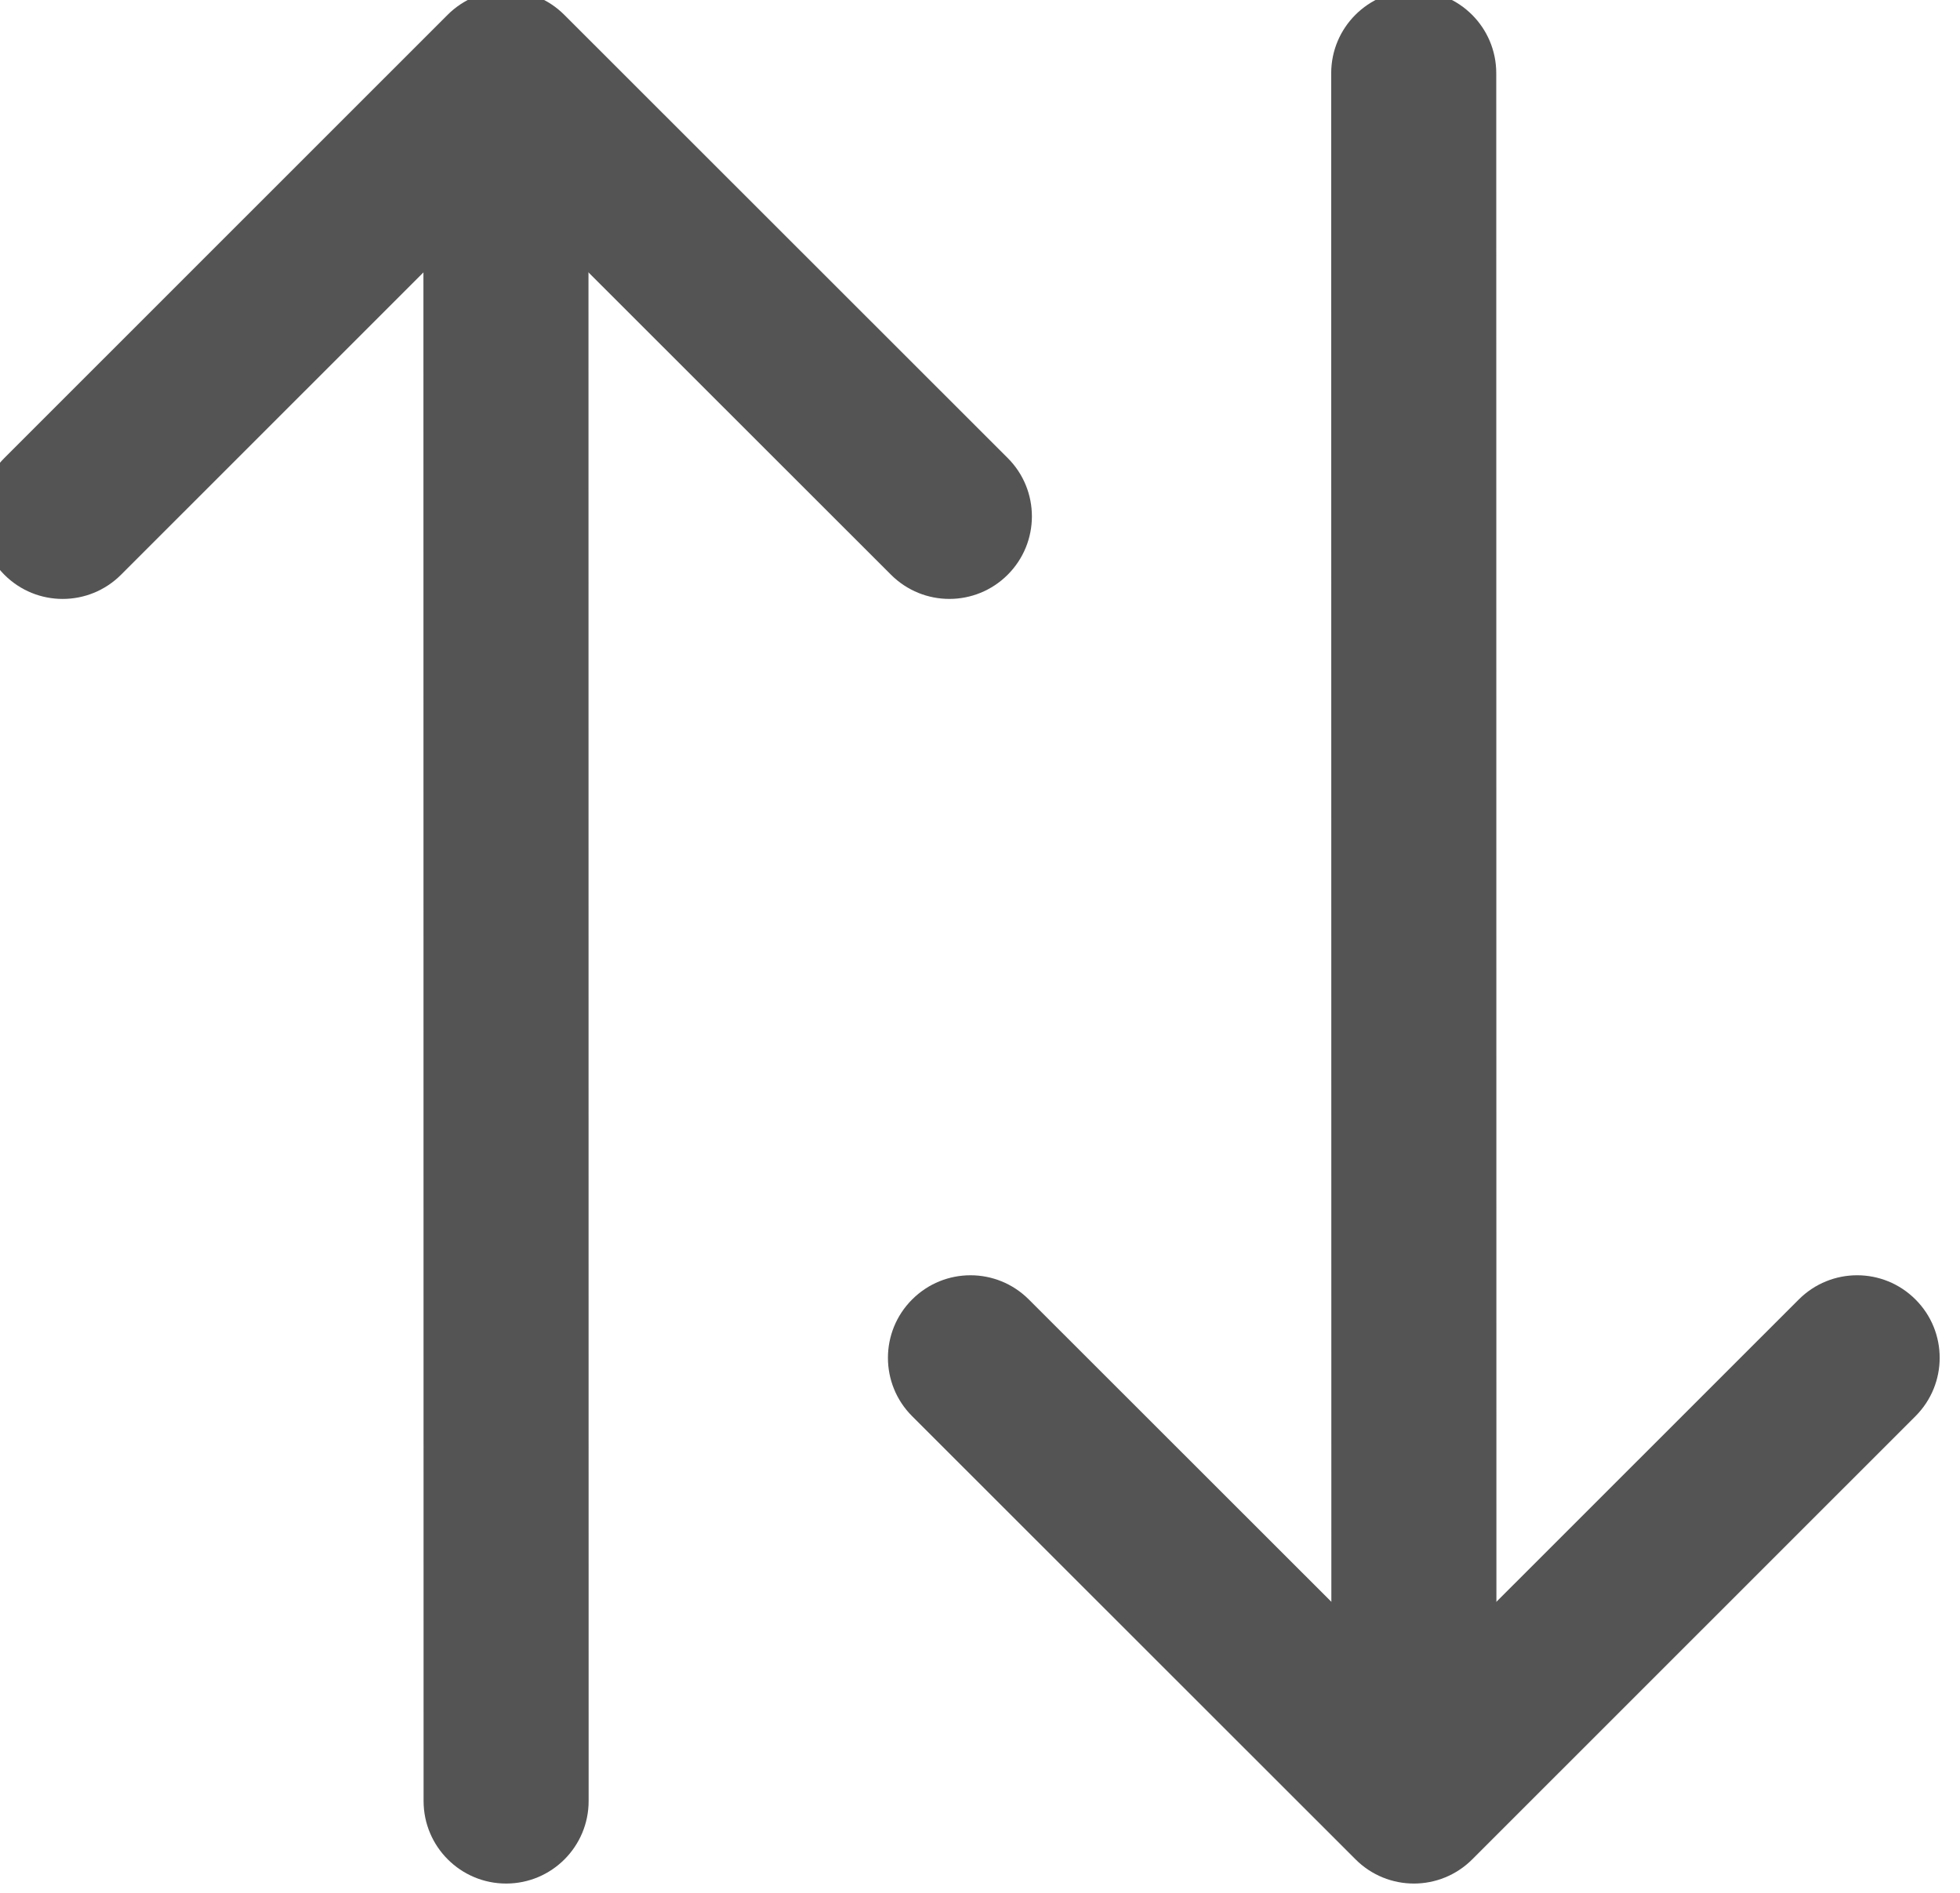 <?xml version='1.0' encoding='UTF-8'?>
<!-- Created with Inkscape (http://www.inkscape.org/) and export_objects.py -->
<svg xmlns:cc="http://creativecommons.org/ns#" xmlns:dc="http://purl.org/dc/elements/1.1/" xmlns:inkscape="http://www.inkscape.org/namespaces/inkscape" xmlns:rdf="http://www.w3.org/1999/02/22-rdf-syntax-ns#" xmlns:sodipodi="http://sodipodi.sourceforge.net/DTD/sodipodi-0.dtd" xmlns:xlink="http://www.w3.org/1999/xlink" xmlns="http://www.w3.org/2000/svg" version="1.1" sodipodi:docname="step116.svg" viewBox="0 0 31.659 30.576" height="30.576px" width="31.659px" xml:space="preserve" id="svg2" inkscape:version="0.92.1 r15371">
  <sodipodi:namedview inkscape:current-layer="g10" inkscape:window-maximized="1" inkscape:window-y="-8" inkscape:window-x="1912" inkscape:cy="-862.22917" inkscape:cx="2456.2254" inkscape:zoom="0.3015625" showgrid="false" id="namedview4" inkscape:window-height="1017" inkscape:window-width="1920" inkscape:pageshadow="2" inkscape:pageopacity="0" guidetolerance="10" gridtolerance="10" objecttolerance="10" borderopacity="1" bordercolor="#666666" pagecolor="#ffffff"/>
  <g inkscape:groupmode="layer" inkscape:label="step" transform="matrix(1.333,0,0,-1.333,-1282.357,-606.734)">
    <g id="g8854" inkscape:label="116">
      <g transform="translate(973.512,-462.42)" id="g2158">
        <path inkscape:connector-curvature="0" id="path2160" style="fill:#545454;fill-opacity:1;fill-rule:nonzero;stroke:none" d="m 0,0 c -0.256,0 -0.512,0.098 -0.707,0.293 l -4.666,4.662 -4.664,-4.662 c -0.391,-0.391 -1.024,-0.391 -1.414,0 -0.391,0.391 -0.391,1.023 0,1.414 l 5.371,5.369 c 0.391,0.391 1.023,0.391 1.414,0 L 0.707,1.707 C 1.098,1.317 1.098,0.684 0.707,0.293 0.512,0.098 0.256,0 0,0"/>
      </g>
      <g transform="translate(968.141,-477.983)" id="g2162">
        <path inkscape:connector-curvature="0" id="path2164" style="fill:#545454;fill-opacity:1;fill-rule:nonzero;stroke:none" d="m 0,0 c -0.551,0 -1,0.447 -1,1 l -0.002,19.473 c 0,0.551 0.447,1 1,1 0.553,0 1,-0.448 1,-1 L 1,1 C 1,0.448 0.553,0 0,0"/>
      </g>
      <g transform="translate(979.141,-477.983)" id="g2166">
        <path inkscape:connector-curvature="0" id="path2168" style="fill:#545454;fill-opacity:1;fill-rule:nonzero;stroke:none" d="M 0,0 C -0.256,0 -0.512,0.098 -0.707,0.293 L -6.08,5.662 c -0.391,0.39 -0.391,1.024 0,1.414 0.391,0.391 1.023,0.391 1.414,0 L 0,2.414 4.664,7.076 c 0.391,0.391 1.023,0.391 1.414,0 0.391,-0.39 0.391,-1.023 0,-1.414 L 0.707,0.293 C 0.512,0.098 0.256,0 0,0"/>
      </g>
      <g transform="translate(979.141,-476.524)" id="g2170">
        <path inkscape:connector-curvature="0" id="path2172" style="fill:#545454;fill-opacity:1;fill-rule:nonzero;stroke:none" d="m 0,0 c -0.551,0 -1,0.447 -1,1 l -0.002,19.473 c 0,0.551 0.447,1 1,1 0.553,0 1,-0.448 1,-1 L 1,1 C 1,0.448 0.553,0 0,0"/>
      </g>
    </g>
  </g>
</svg>
